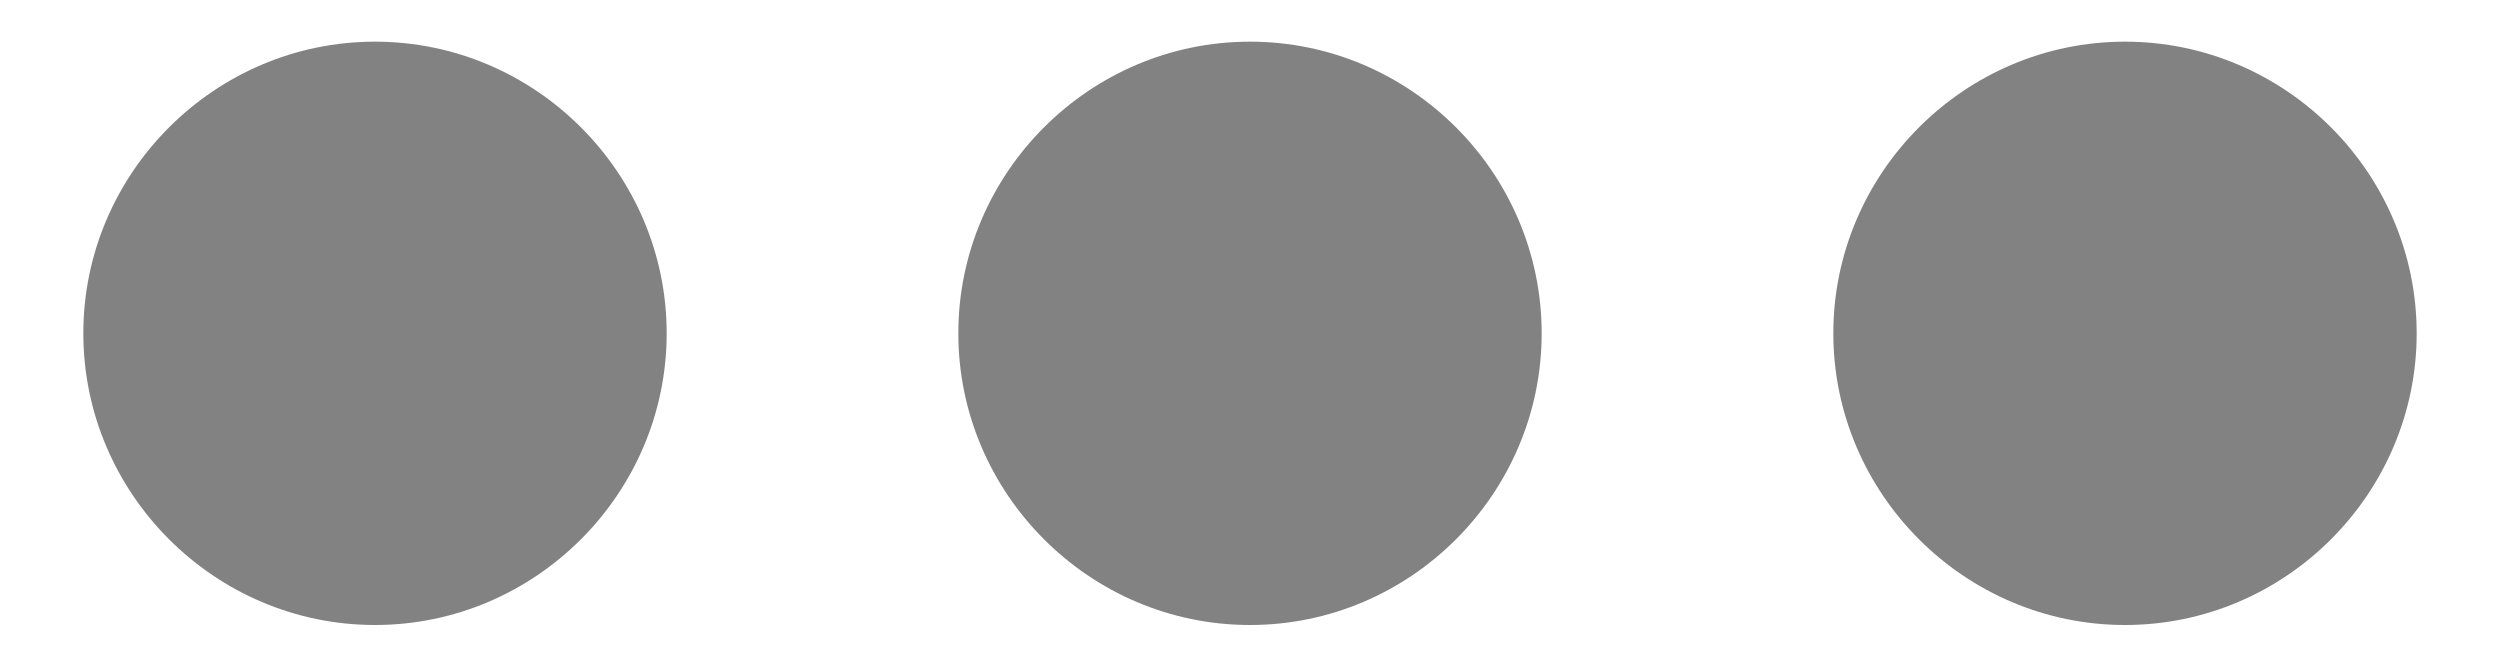 <svg width="15" height="4" viewBox="0 0 15 4" fill="none" xmlns="http://www.w3.org/2000/svg">
<path fill-rule="evenodd" clip-rule="evenodd" d="M11 2C11 2.962 11.787 3.75 12.75 3.75C13.713 3.75 14.5 2.962 14.5 2C14.5 1.038 13.713 0.25 12.75 0.25C11.787 0.25 11 1.038 11 2ZM9.25 2C9.25 1.038 8.463 0.25 7.5 0.25C6.537 0.25 5.75 1.038 5.75 2C5.75 2.962 6.537 3.75 7.5 3.75C8.463 3.75 9.25 2.962 9.25 2ZM2.25 0.25C3.212 0.25 4 1.038 4 2C4 2.962 3.212 3.75 2.25 3.75C1.288 3.75 0.5 2.962 0.5 2C0.5 1.038 1.288 0.25 2.25 0.25Z" fill="#828282"/>
</svg>
